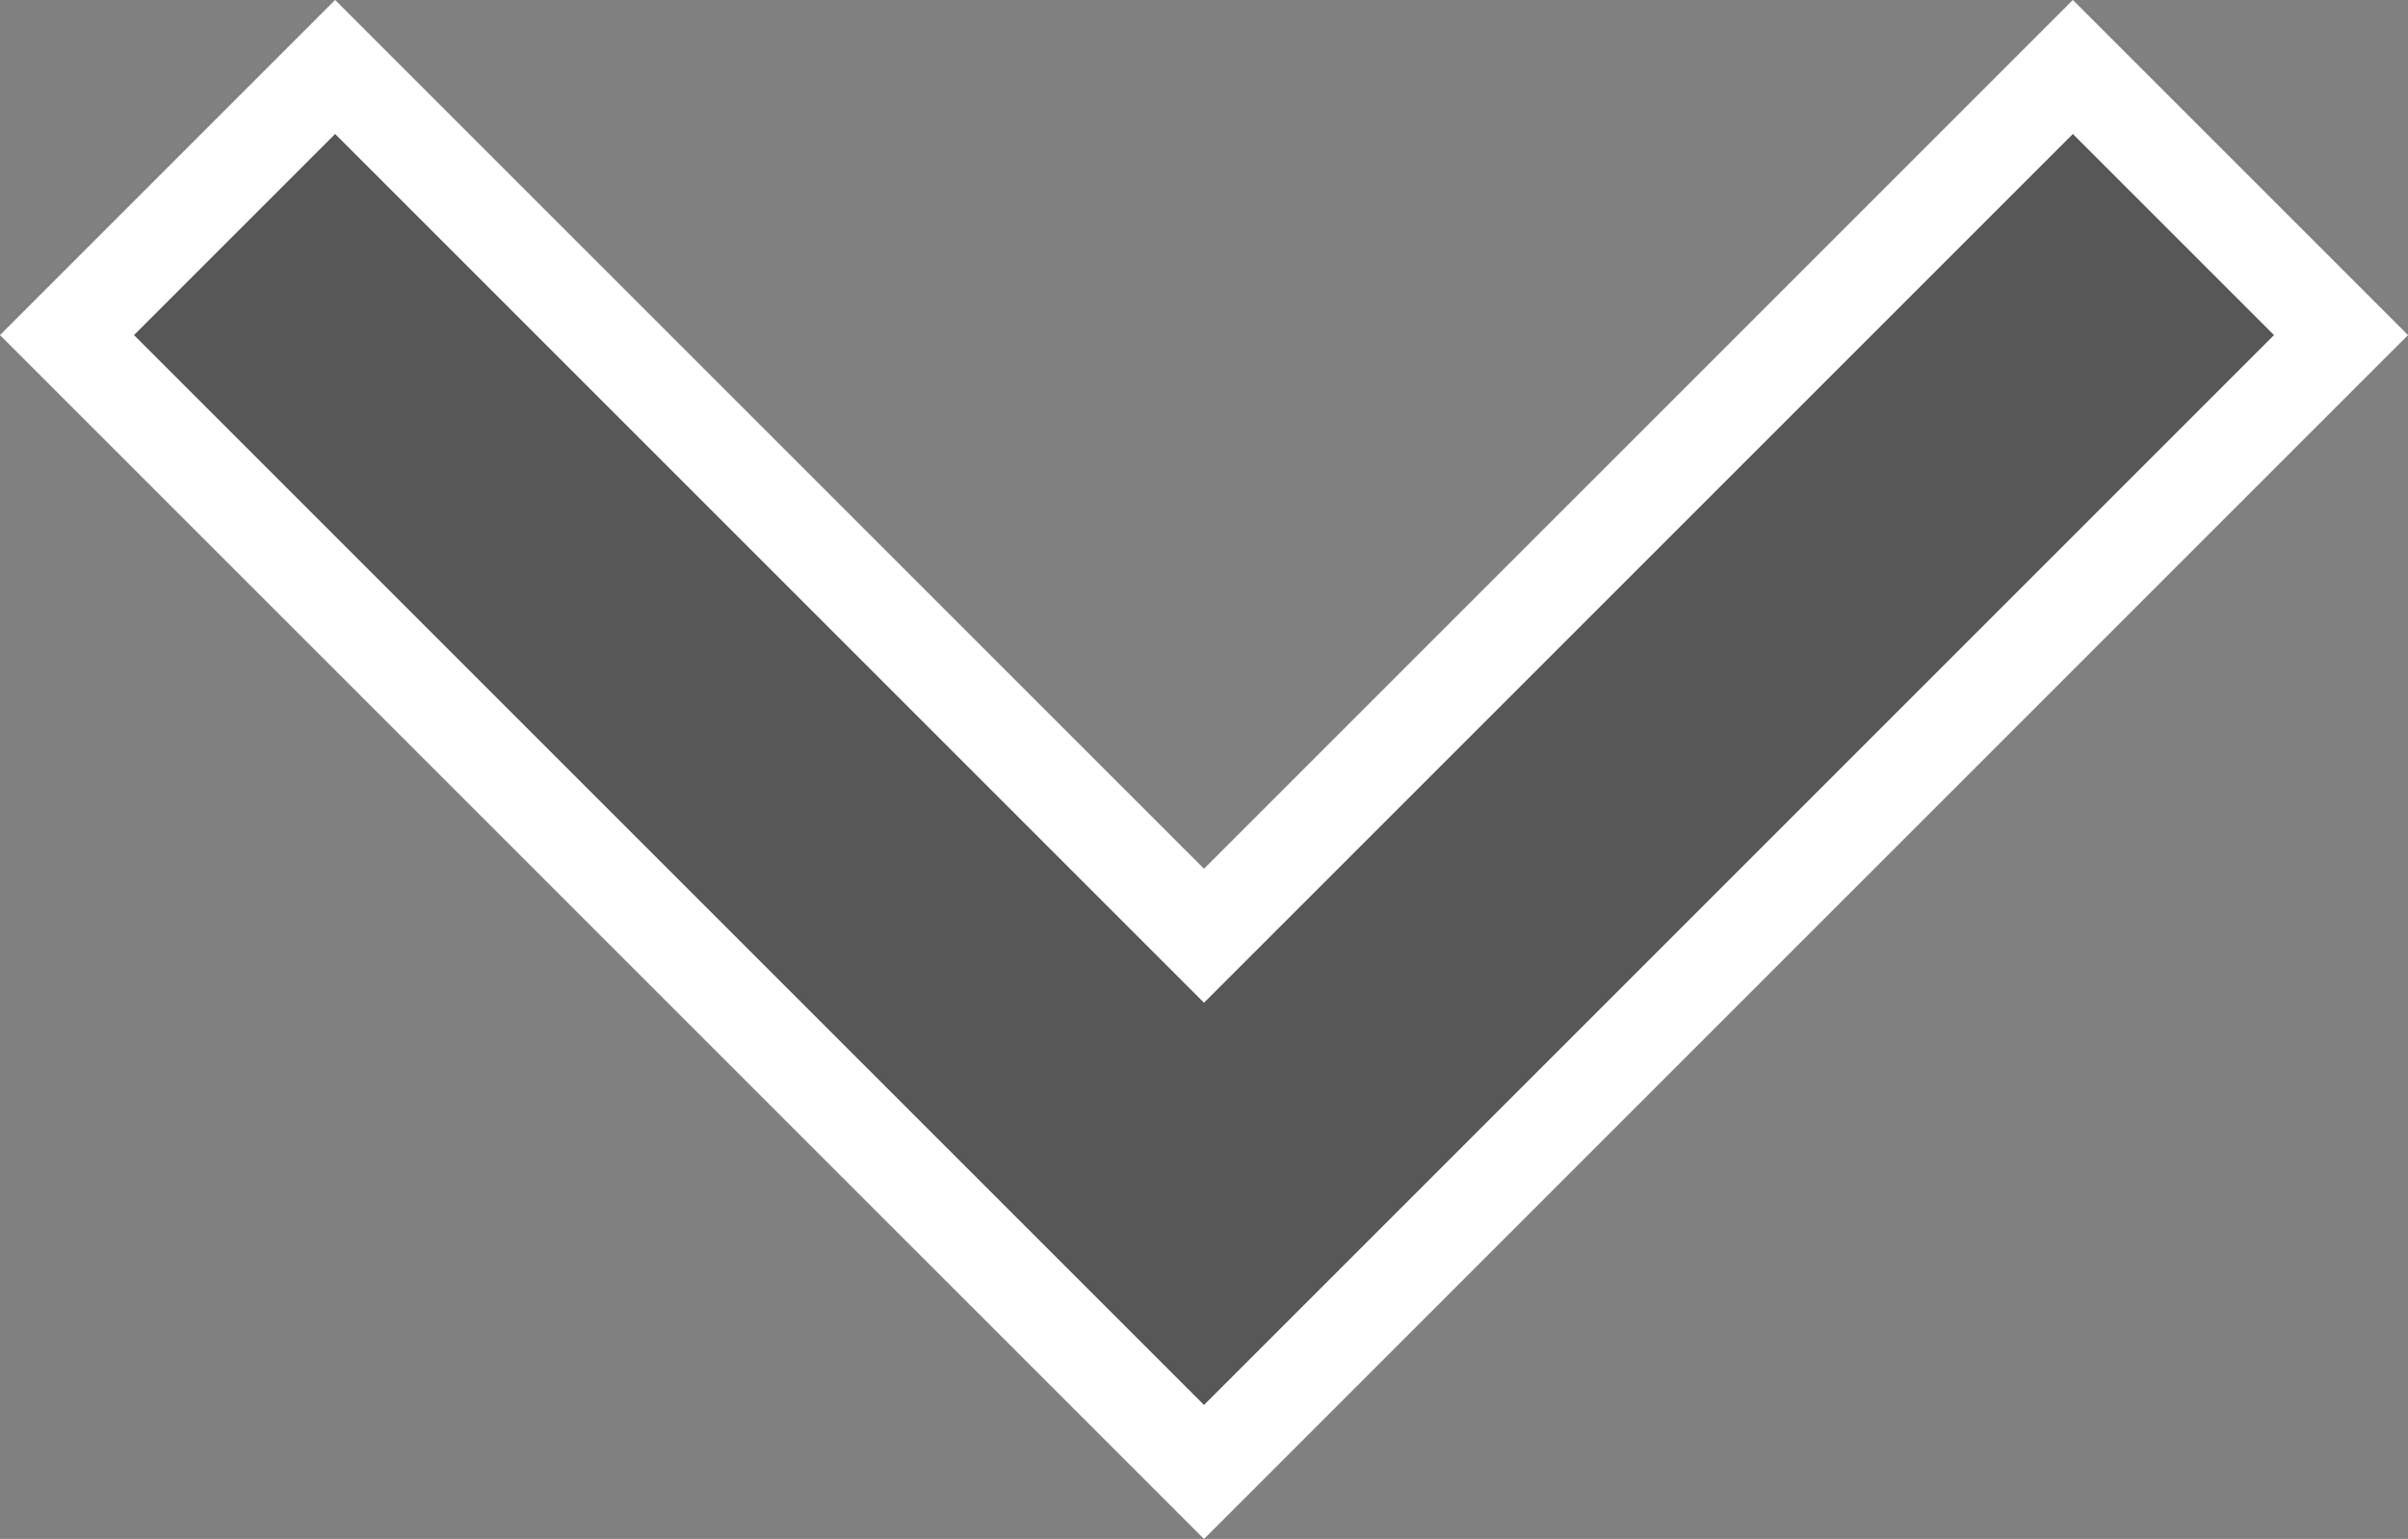 <svg xmlns="http://www.w3.org/2000/svg" width="25.414" height="16.244" viewBox="0 0 25.414 16.244">
  <rect x="0" y="0" width="25.414" height="16.244" fill="#808080" stroke="none"/>
  <path id="icon" d="M14.83,16.42,24,25.59l9.17-9.17L36,19.25l-12,12-12-12Z" transform="translate(-11.293 -15.713)" fill="#575757" stroke="#fff" stroke-width="1"/>
</svg>
